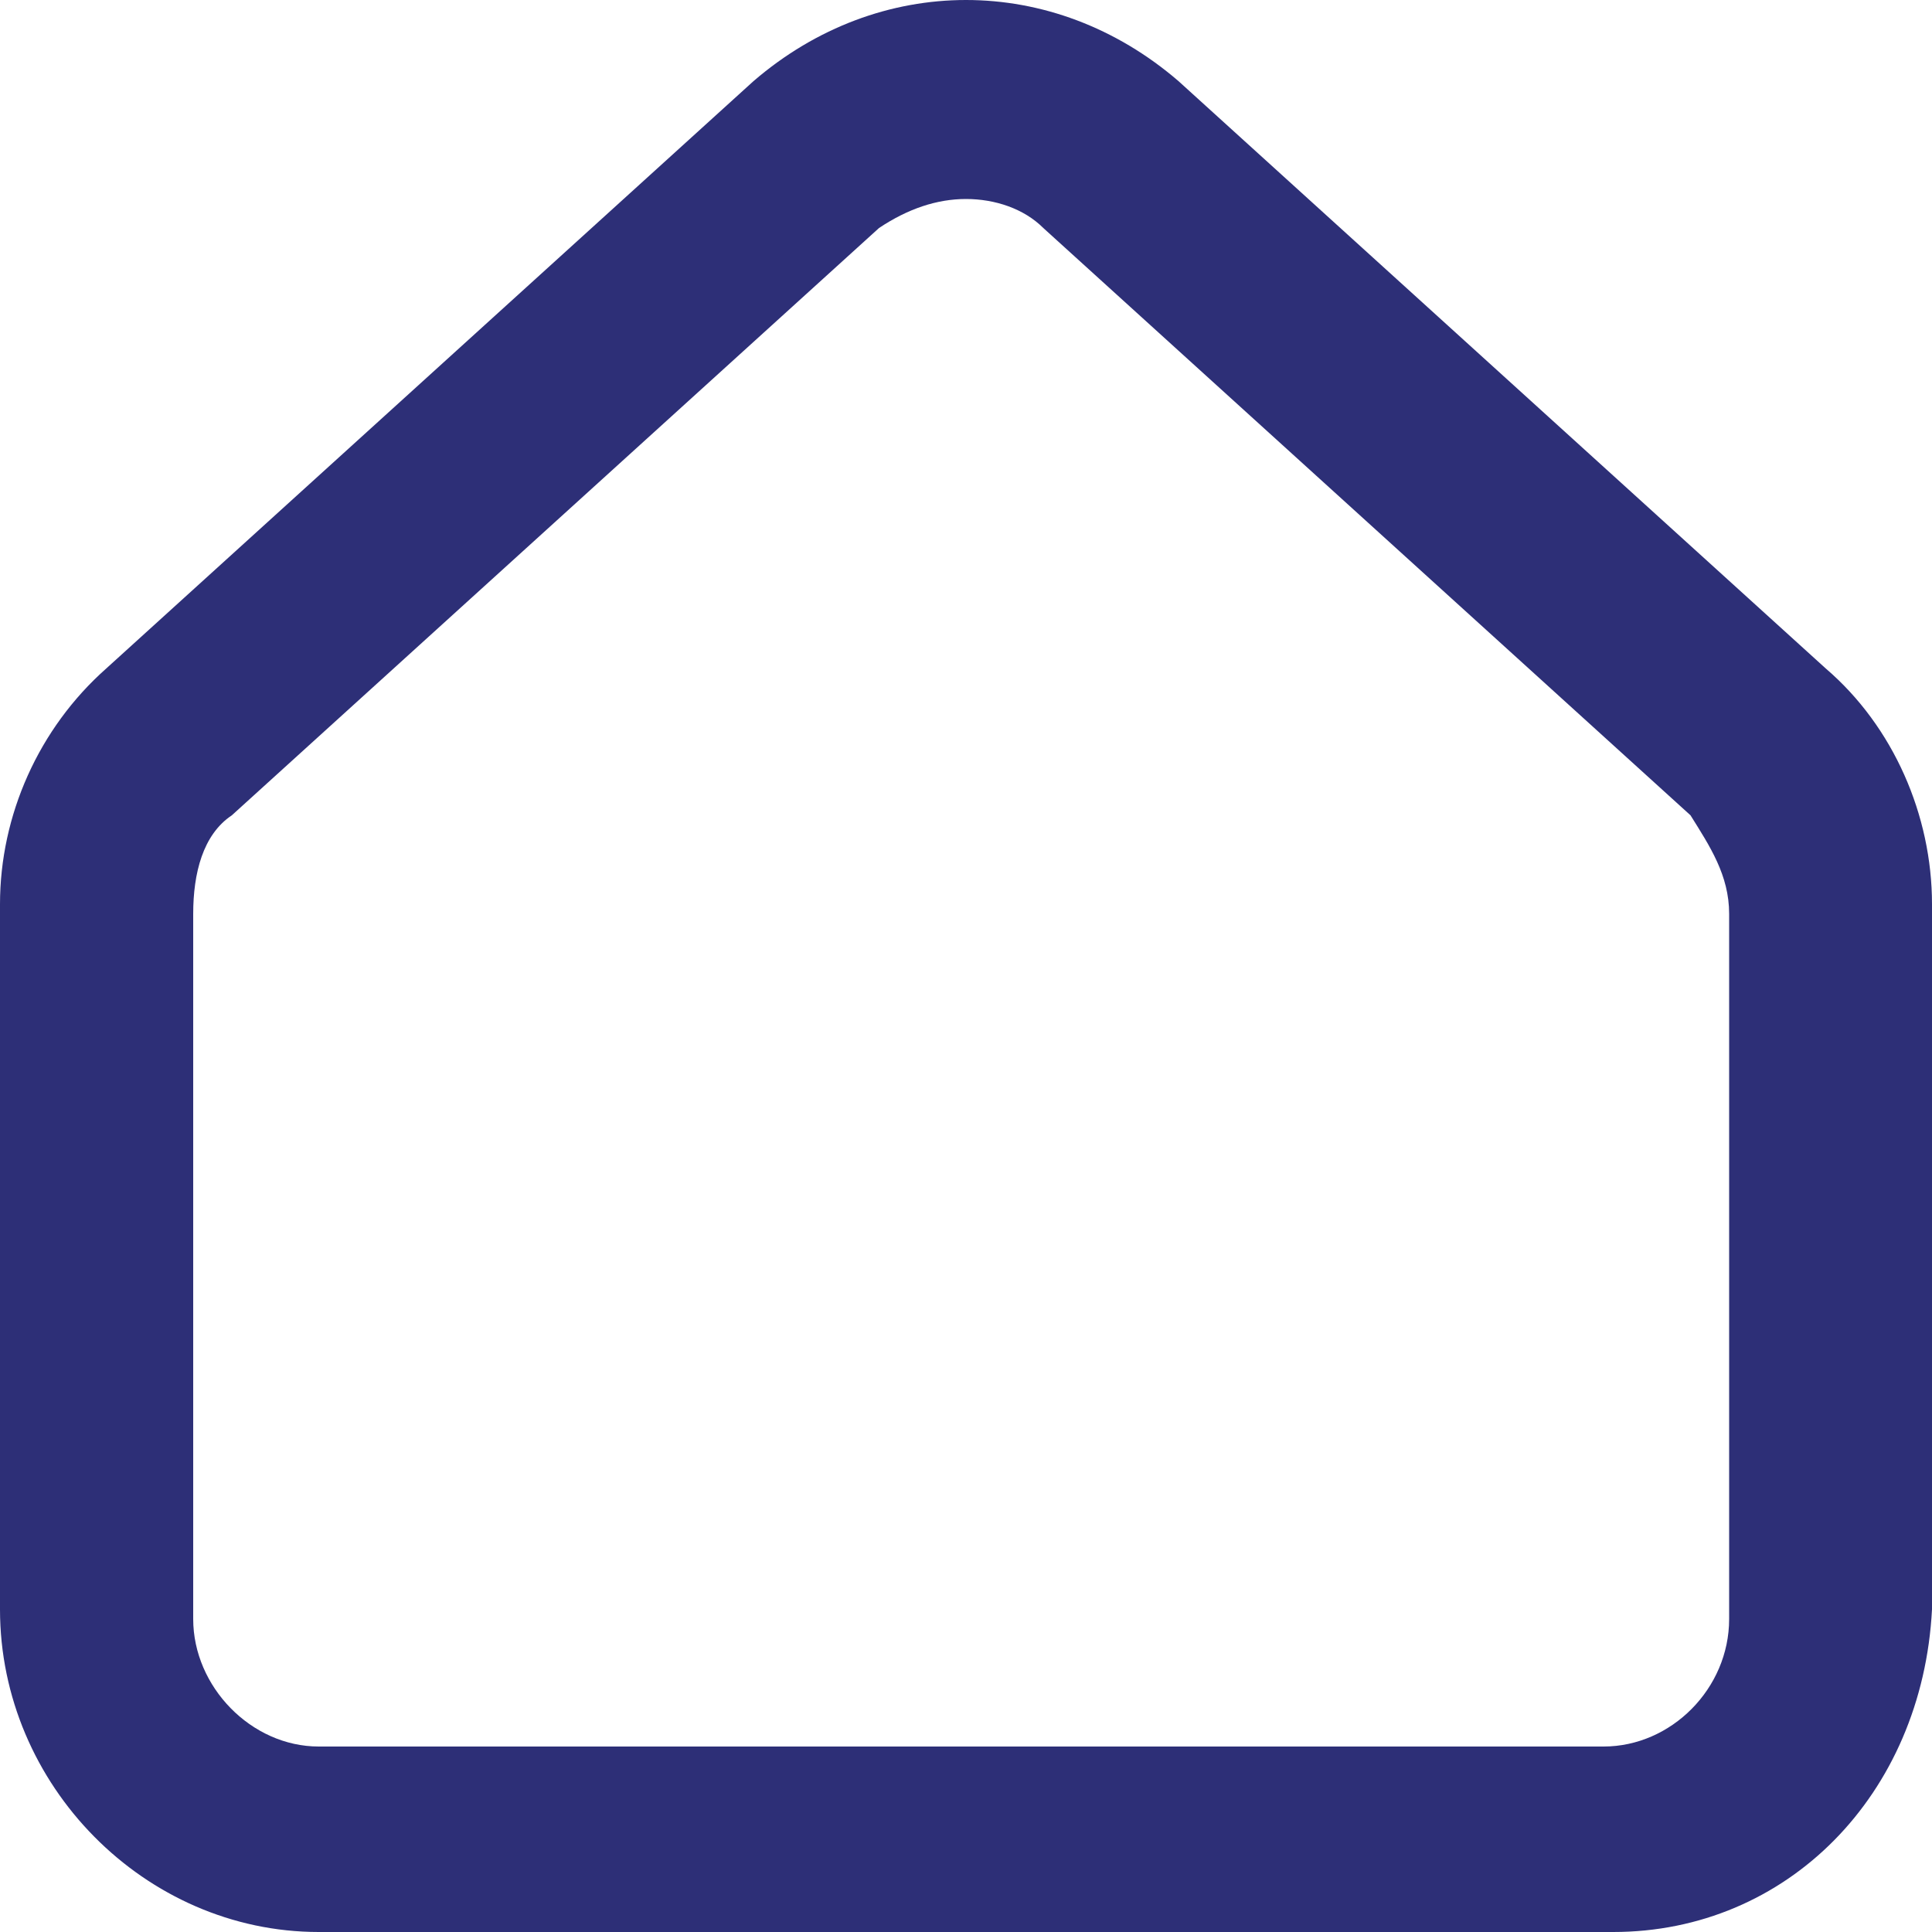 <svg width="22" height="22" viewBox="0 0 22 22" fill="none" xmlns="http://www.w3.org/2000/svg">
<path d="M18.37 22H3.63C1.65 22 0 20.328 0 18.326V10.296C0 9.284 0.44 8.294 1.21 7.612L8.58 0.924C10.01 -0.308 11.99 -0.308 13.42 0.924L20.79 7.612C21.56 8.272 22 9.284 22 10.296V18.326C21.89 20.438 20.35 22 18.37 22ZM11 2.266C10.67 2.266 10.34 2.376 10.01 2.596L2.64 9.284C2.31 9.504 2.2 9.944 2.2 10.406V18.436C2.2 19.206 2.86 19.888 3.63 19.888H18.26C19.03 19.888 19.69 19.228 19.69 18.436V10.406C19.69 9.966 19.47 9.636 19.25 9.284L11.88 2.596C11.66 2.376 11.33 2.266 11 2.266Z" fill="#2D2F77"/>
</svg>
